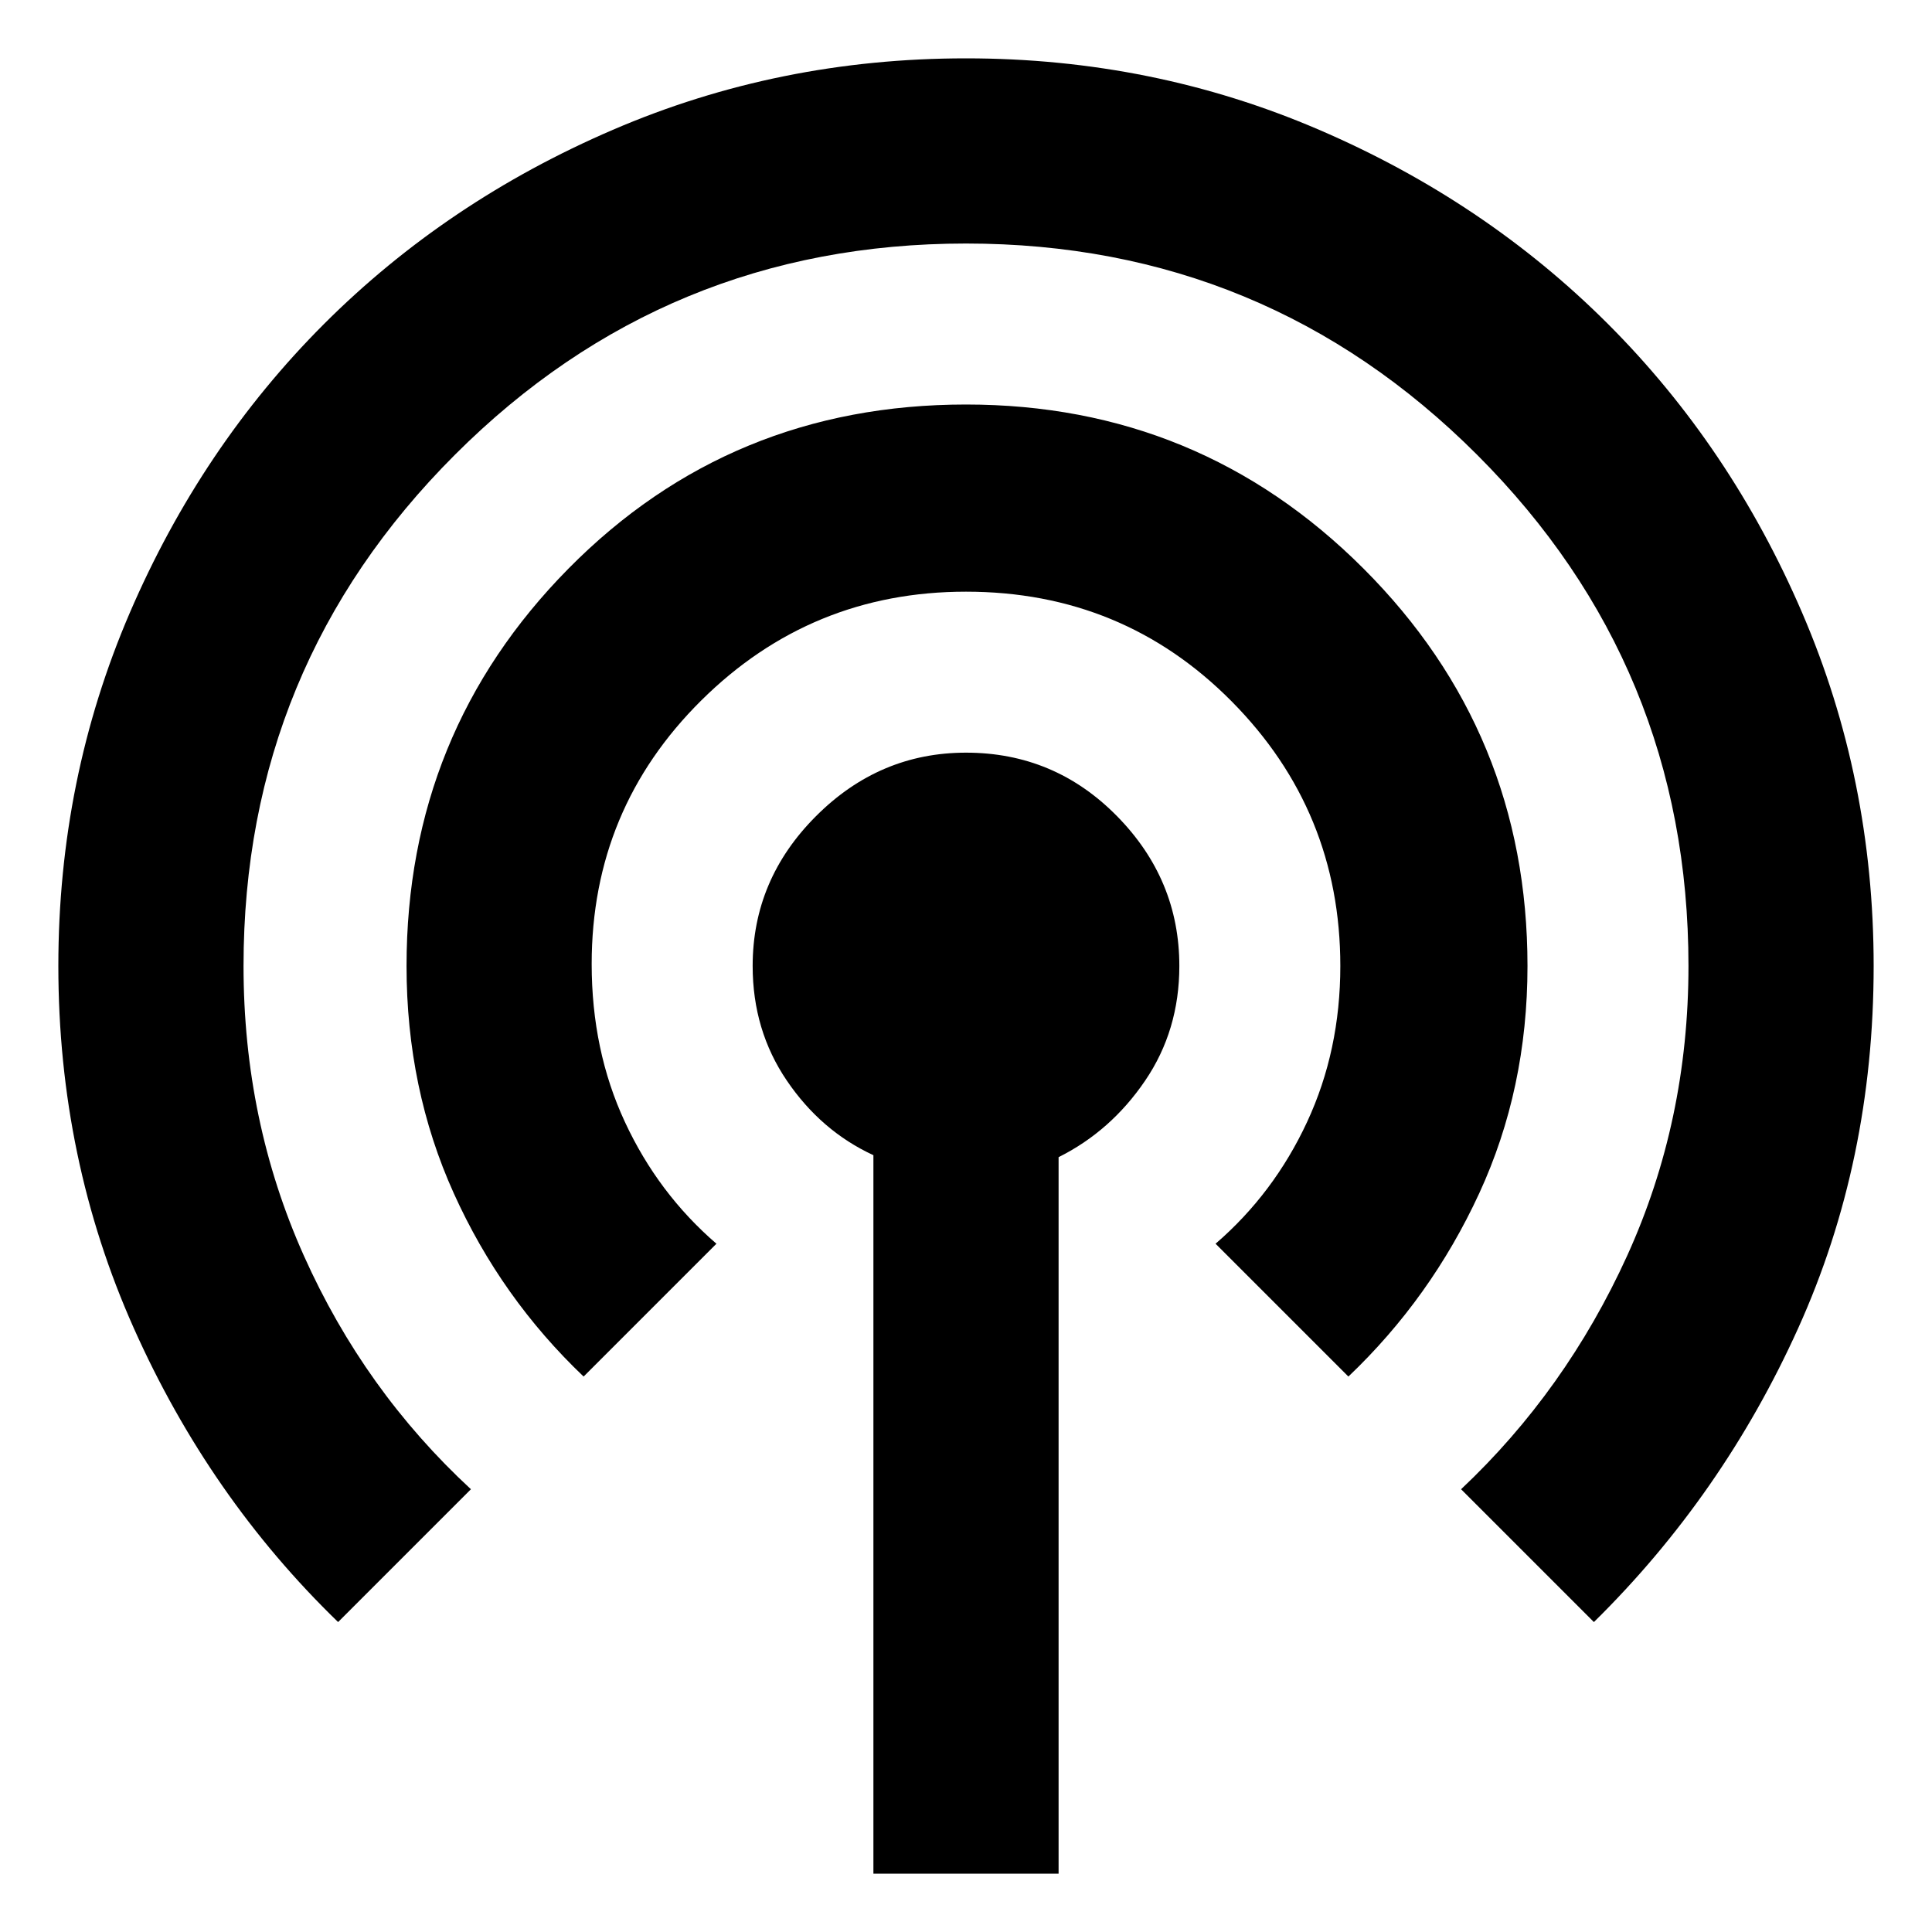 <svg xmlns="http://www.w3.org/2000/svg" height="40" width="40"><path d="M18.083 38.792V23.917q-1.083-.5-1.791-1.542-.709-1.042-.709-2.375 0-1.792 1.313-3.104 1.312-1.313 3.104-1.313 1.833 0 3.125 1.313 1.292 1.312 1.292 3.104 0 1.333-.709 2.375-.708 1.042-1.791 1.583v14.834ZM7 33.583Q4.333 31 2.771 27.5 1.208 24 1.208 20q0-3.875 1.479-7.312 1.48-3.438 4.021-5.98 2.542-2.541 5.98-4.02 3.437-1.48 7.312-1.48 3.875 0 7.312 1.48 3.438 1.479 5.98 4.02 2.541 2.542 4.02 5.98 1.48 3.437 1.48 7.312 0 4.042-1.563 7.5-1.562 3.458-4.229 6.083l-2.75-2.75q2.167-2.041 3.438-4.833 1.27-2.792 1.27-6 0-6.208-4.375-10.583T20 5.042q-6.208 0-10.583 4.375T5.042 20q0 3.208 1.25 6t3.458 4.833Zm5.083-5.083q-1.708-1.625-2.687-3.792-.979-2.166-.979-4.708 0-4.833 3.354-8.229Q15.125 8.375 20 8.375q4.833 0 8.229 3.396 3.396 3.396 3.396 8.229 0 2.542-1 4.708-1 2.167-2.708 3.792l-2.75-2.75q1.208-1.042 1.895-2.521.688-1.479.688-3.229 0-3.208-2.25-5.479T20 12.25q-3.208 0-5.479 2.25t-2.271 5.458q0 1.792.688 3.271.687 1.479 1.895 2.521Z"/></svg>